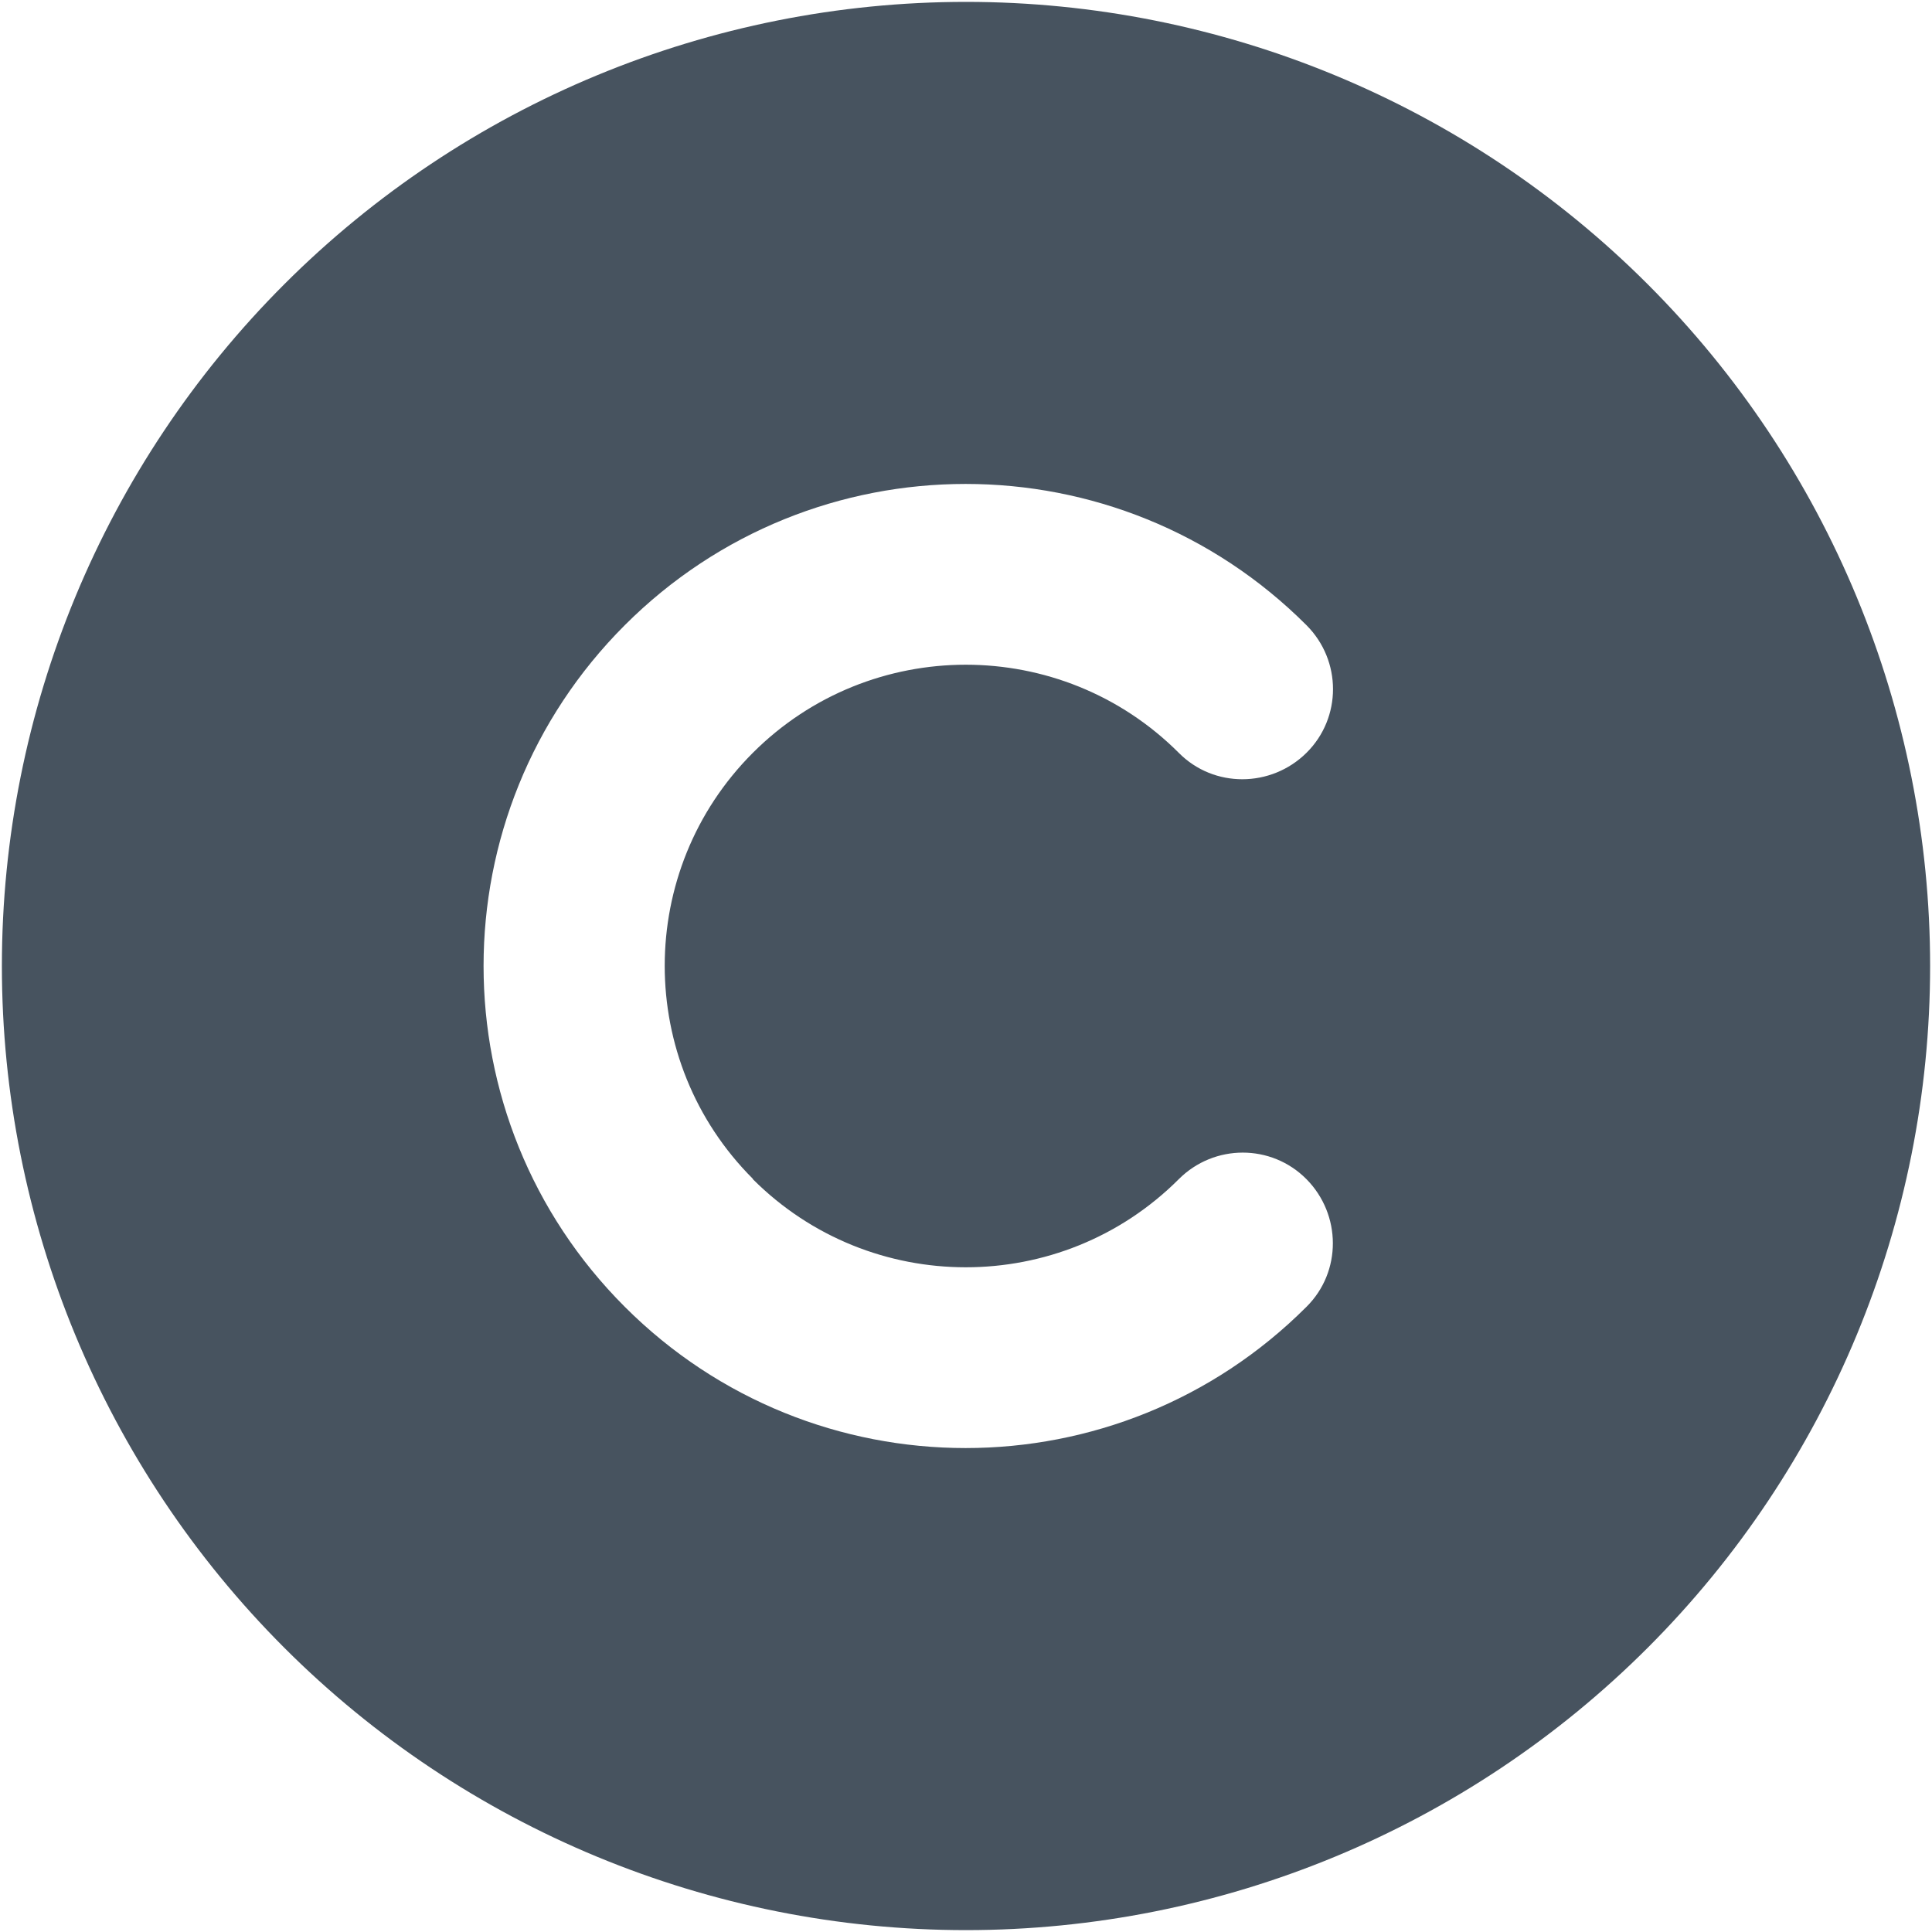 <svg width="513" height="513" viewBox="0 0 513 513" fill="none" xmlns="http://www.w3.org/2000/svg">
<g clip-path="url(#clip0_104_1056)">
<path d="M256.5 512.5C324.395 512.5 389.51 485.529 437.519 437.519C485.529 389.51 512.5 324.395 512.5 256.5C512.5 188.605 485.529 123.49 437.519 75.481C389.51 27.471 324.395 0.5 256.5 0.5C188.605 0.5 123.49 27.471 75.481 75.481C27.471 123.49 0.5 188.605 0.5 256.5C0.5 324.395 27.471 389.51 75.481 437.519C123.49 485.529 188.605 512.5 256.5 512.5ZM199.9 313.1C231.1 344.3 281.8 344.3 313 313.1C322.4 303.7 337.6 303.7 346.9 313.1C356.2 322.5 356.3 337.7 346.9 347C296.9 397 215.9 397 165.9 347C115.9 297 115.9 216 165.9 166C215.9 116 296.9 116 346.9 166C356.3 175.4 356.3 190.6 346.9 199.9C337.5 209.2 322.3 209.3 313 199.9C281.8 168.7 231.1 168.7 199.9 199.9C168.7 231.1 168.7 281.8 199.9 313V313.1Z" fill="#47535F"/>
</g>
<defs>
<clipPath id="clip0_104_1056">
<rect width="512" height="512" fill="white" transform="translate(0.5 0.5)"/>
</clipPath>
</defs>
</svg>
